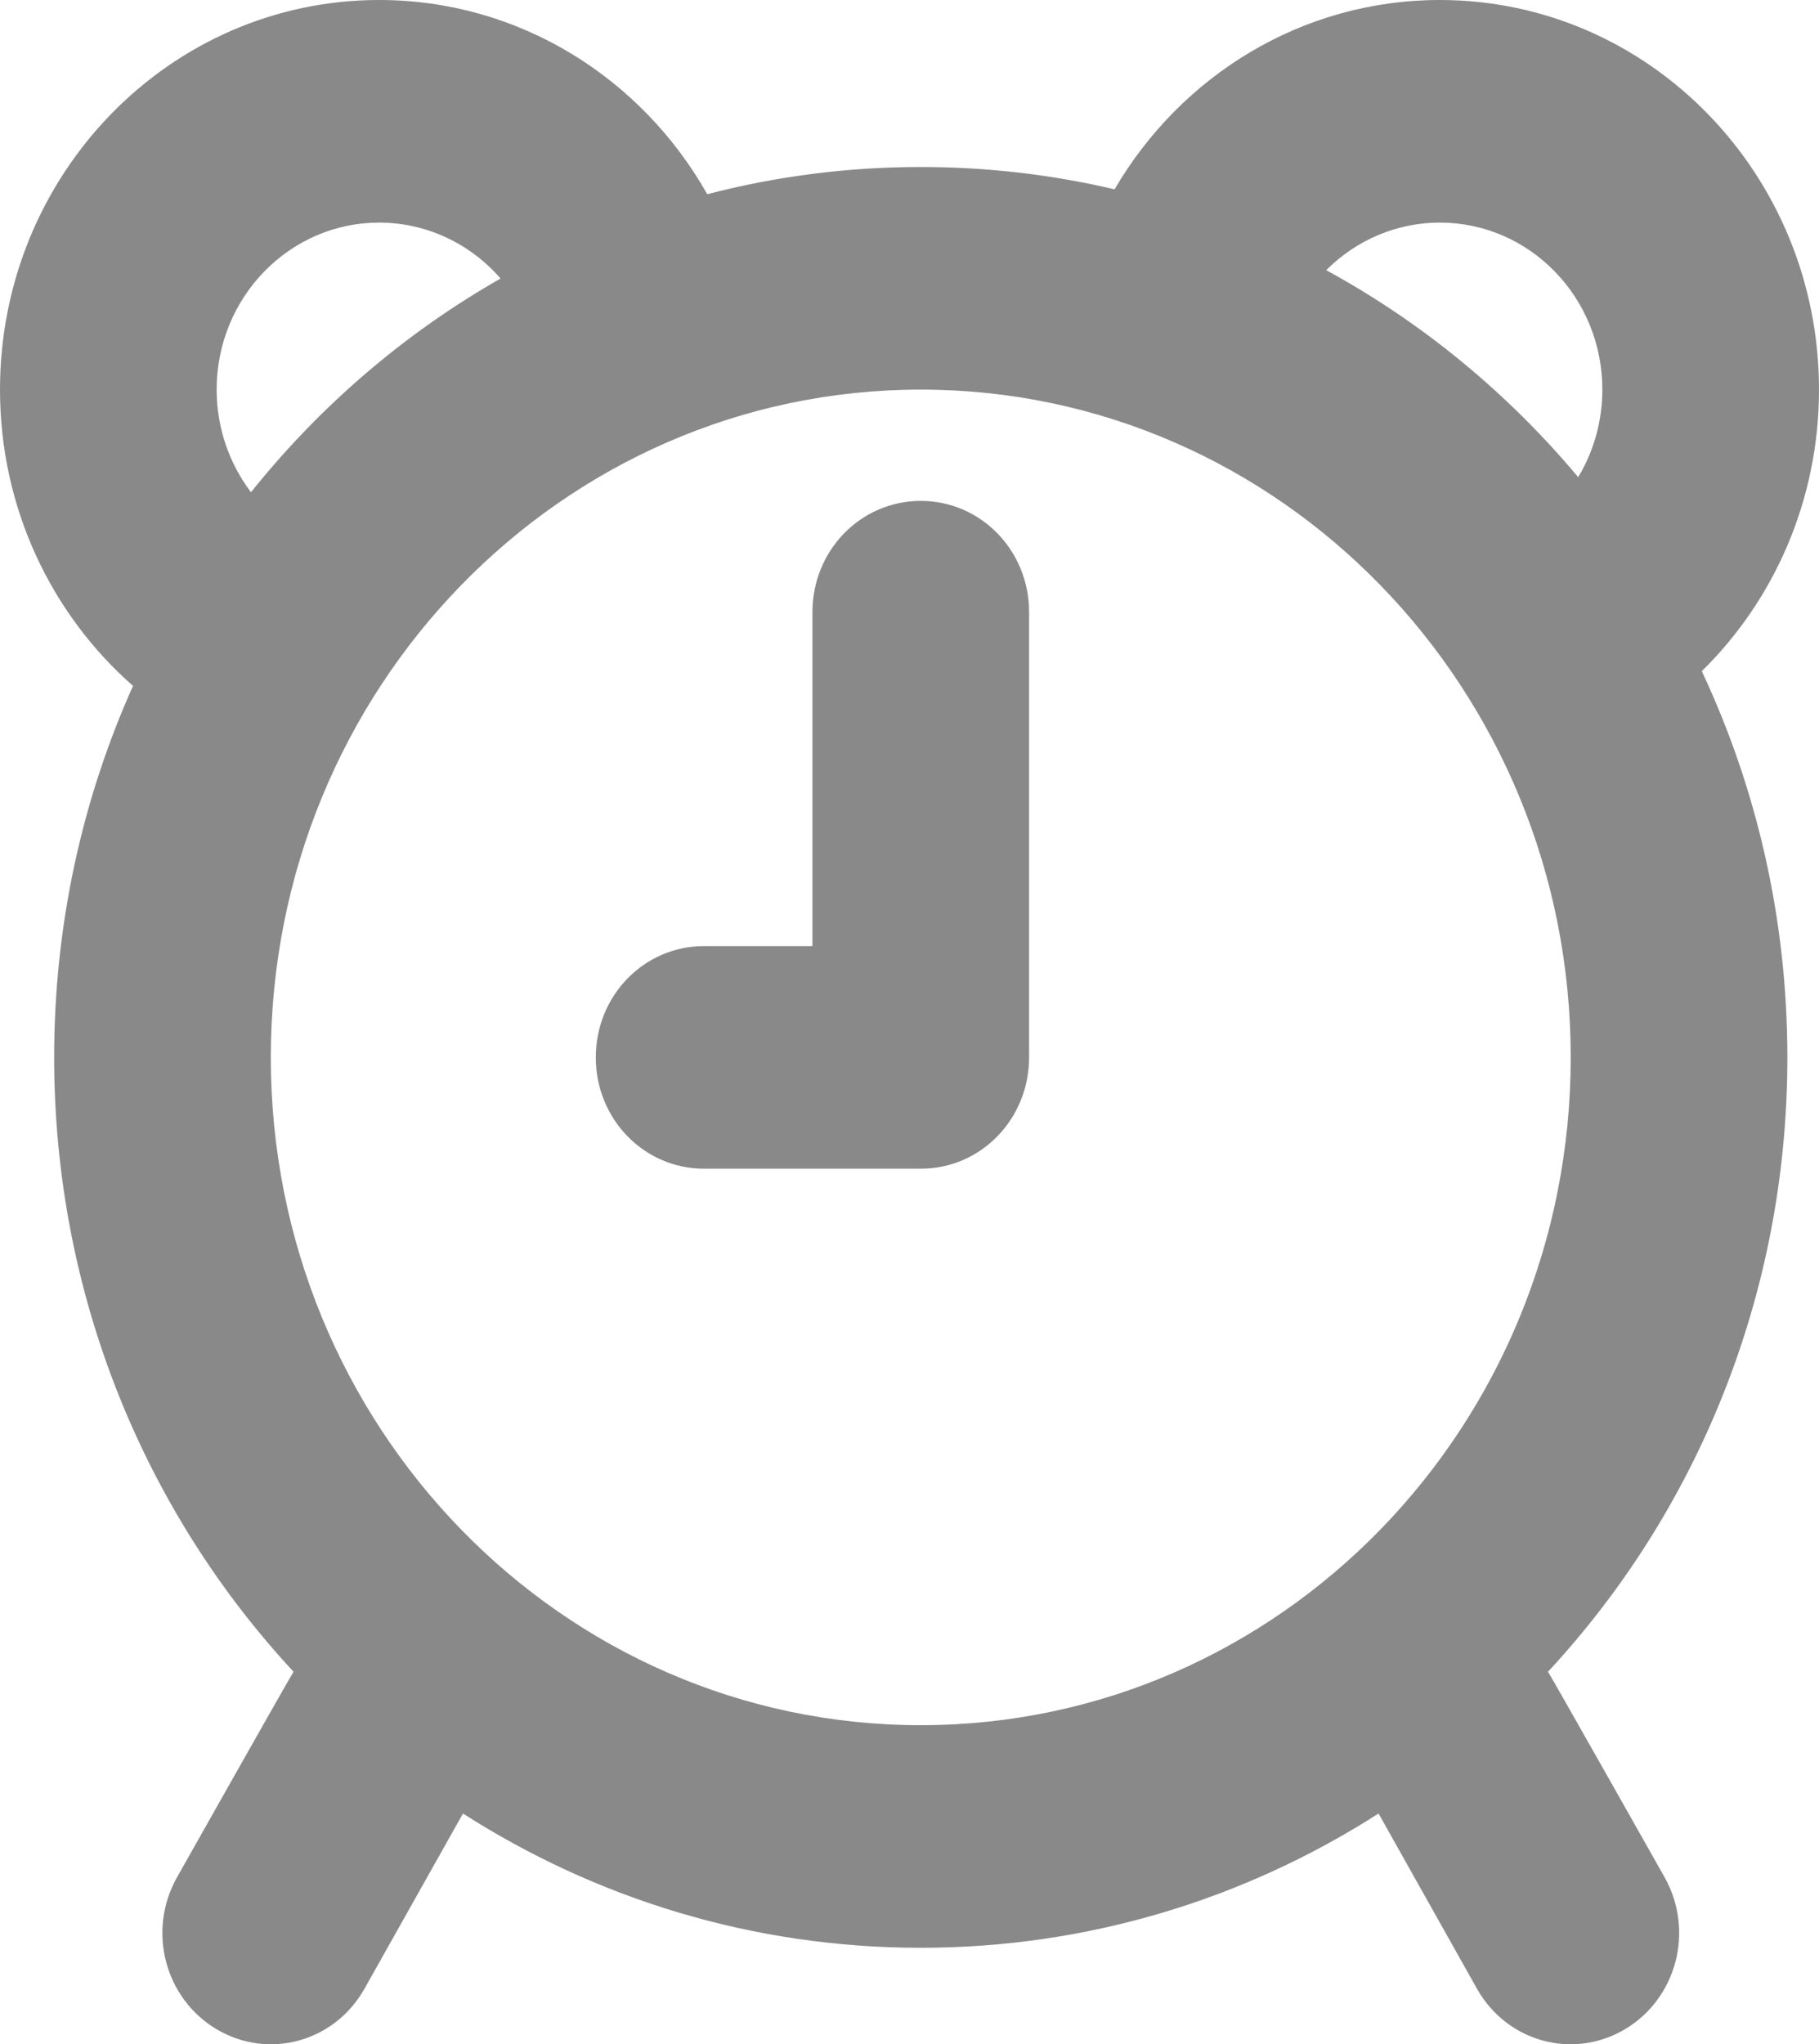 <svg width="16.792" height="18.864" viewBox="0 0 16.792 18.864" fill="none" xmlns="http://www.w3.org/2000/svg" xmlns:xlink="http://www.w3.org/1999/xlink">
		<path id="Shape" d="M12.726 16.734C11.5 17.519 10.052 17.973 8.5 17.973C6.948 17.973 5.5 17.519 4.274 16.734L3.365 18.35C3.09 18.84 2.482 19.01 2 18.725C1.522 18.441 1.356 17.817 1.634 17.323C1.634 17.323 2.683 15.463 2.71 15.426C1.341 13.952 0.5 11.955 0.5 9.757C0.5 8.533 0.76 7.372 1.228 6.329C0.476 5.669 0 4.689 0 3.595C0 1.609 1.567 0 3.5 0C4.793 0 5.923 0.72 6.529 1.792C7.159 1.628 7.82 1.541 8.5 1.541C9.115 1.541 9.714 1.612 10.289 1.747C10.901 0.7 12.017 0 13.292 0C15.225 0 16.792 1.609 16.792 3.595C16.792 4.616 16.377 5.539 15.71 6.193C16.216 7.271 16.5 8.48 16.5 9.757C16.5 11.955 15.659 13.952 14.29 15.426C14.317 15.463 15.367 17.323 15.367 17.323C15.644 17.817 15.478 18.441 15 18.725C14.518 19.01 13.91 18.84 13.634 18.35L12.726 16.734ZM2 3.595C2 2.744 2.672 2.054 3.5 2.054C3.939 2.054 4.343 2.25 4.621 2.57C3.736 3.074 2.955 3.745 2.317 4.542C2.117 4.279 2 3.948 2 3.595ZM14.792 3.595C14.792 2.744 14.121 2.054 13.292 2.054C12.889 2.054 12.516 2.219 12.243 2.493C13.131 2.977 13.919 3.627 14.569 4.403C14.711 4.167 14.792 3.889 14.792 3.595ZM8.5 15.919C5.186 15.919 2.5 13.16 2.5 9.757C2.5 6.353 5.186 3.595 8.5 3.595C11.814 3.595 14.5 6.353 14.5 9.757C14.5 13.16 11.814 15.919 8.5 15.919ZM8.5 4.622C7.944 4.622 7.5 5.081 7.5 5.648L7.5 8.73L6.499 8.73C5.943 8.73 5.5 9.19 5.5 9.757C5.5 10.328 5.947 10.784 6.499 10.784L8.501 10.784C9.057 10.784 9.5 10.324 9.5 9.757L9.5 5.648C9.5 5.077 9.052 4.622 8.5 4.622Z" clip-rule="evenodd" fill="#898989" fill-opacity="1" fill-rule="evenodd"/>

</svg>
